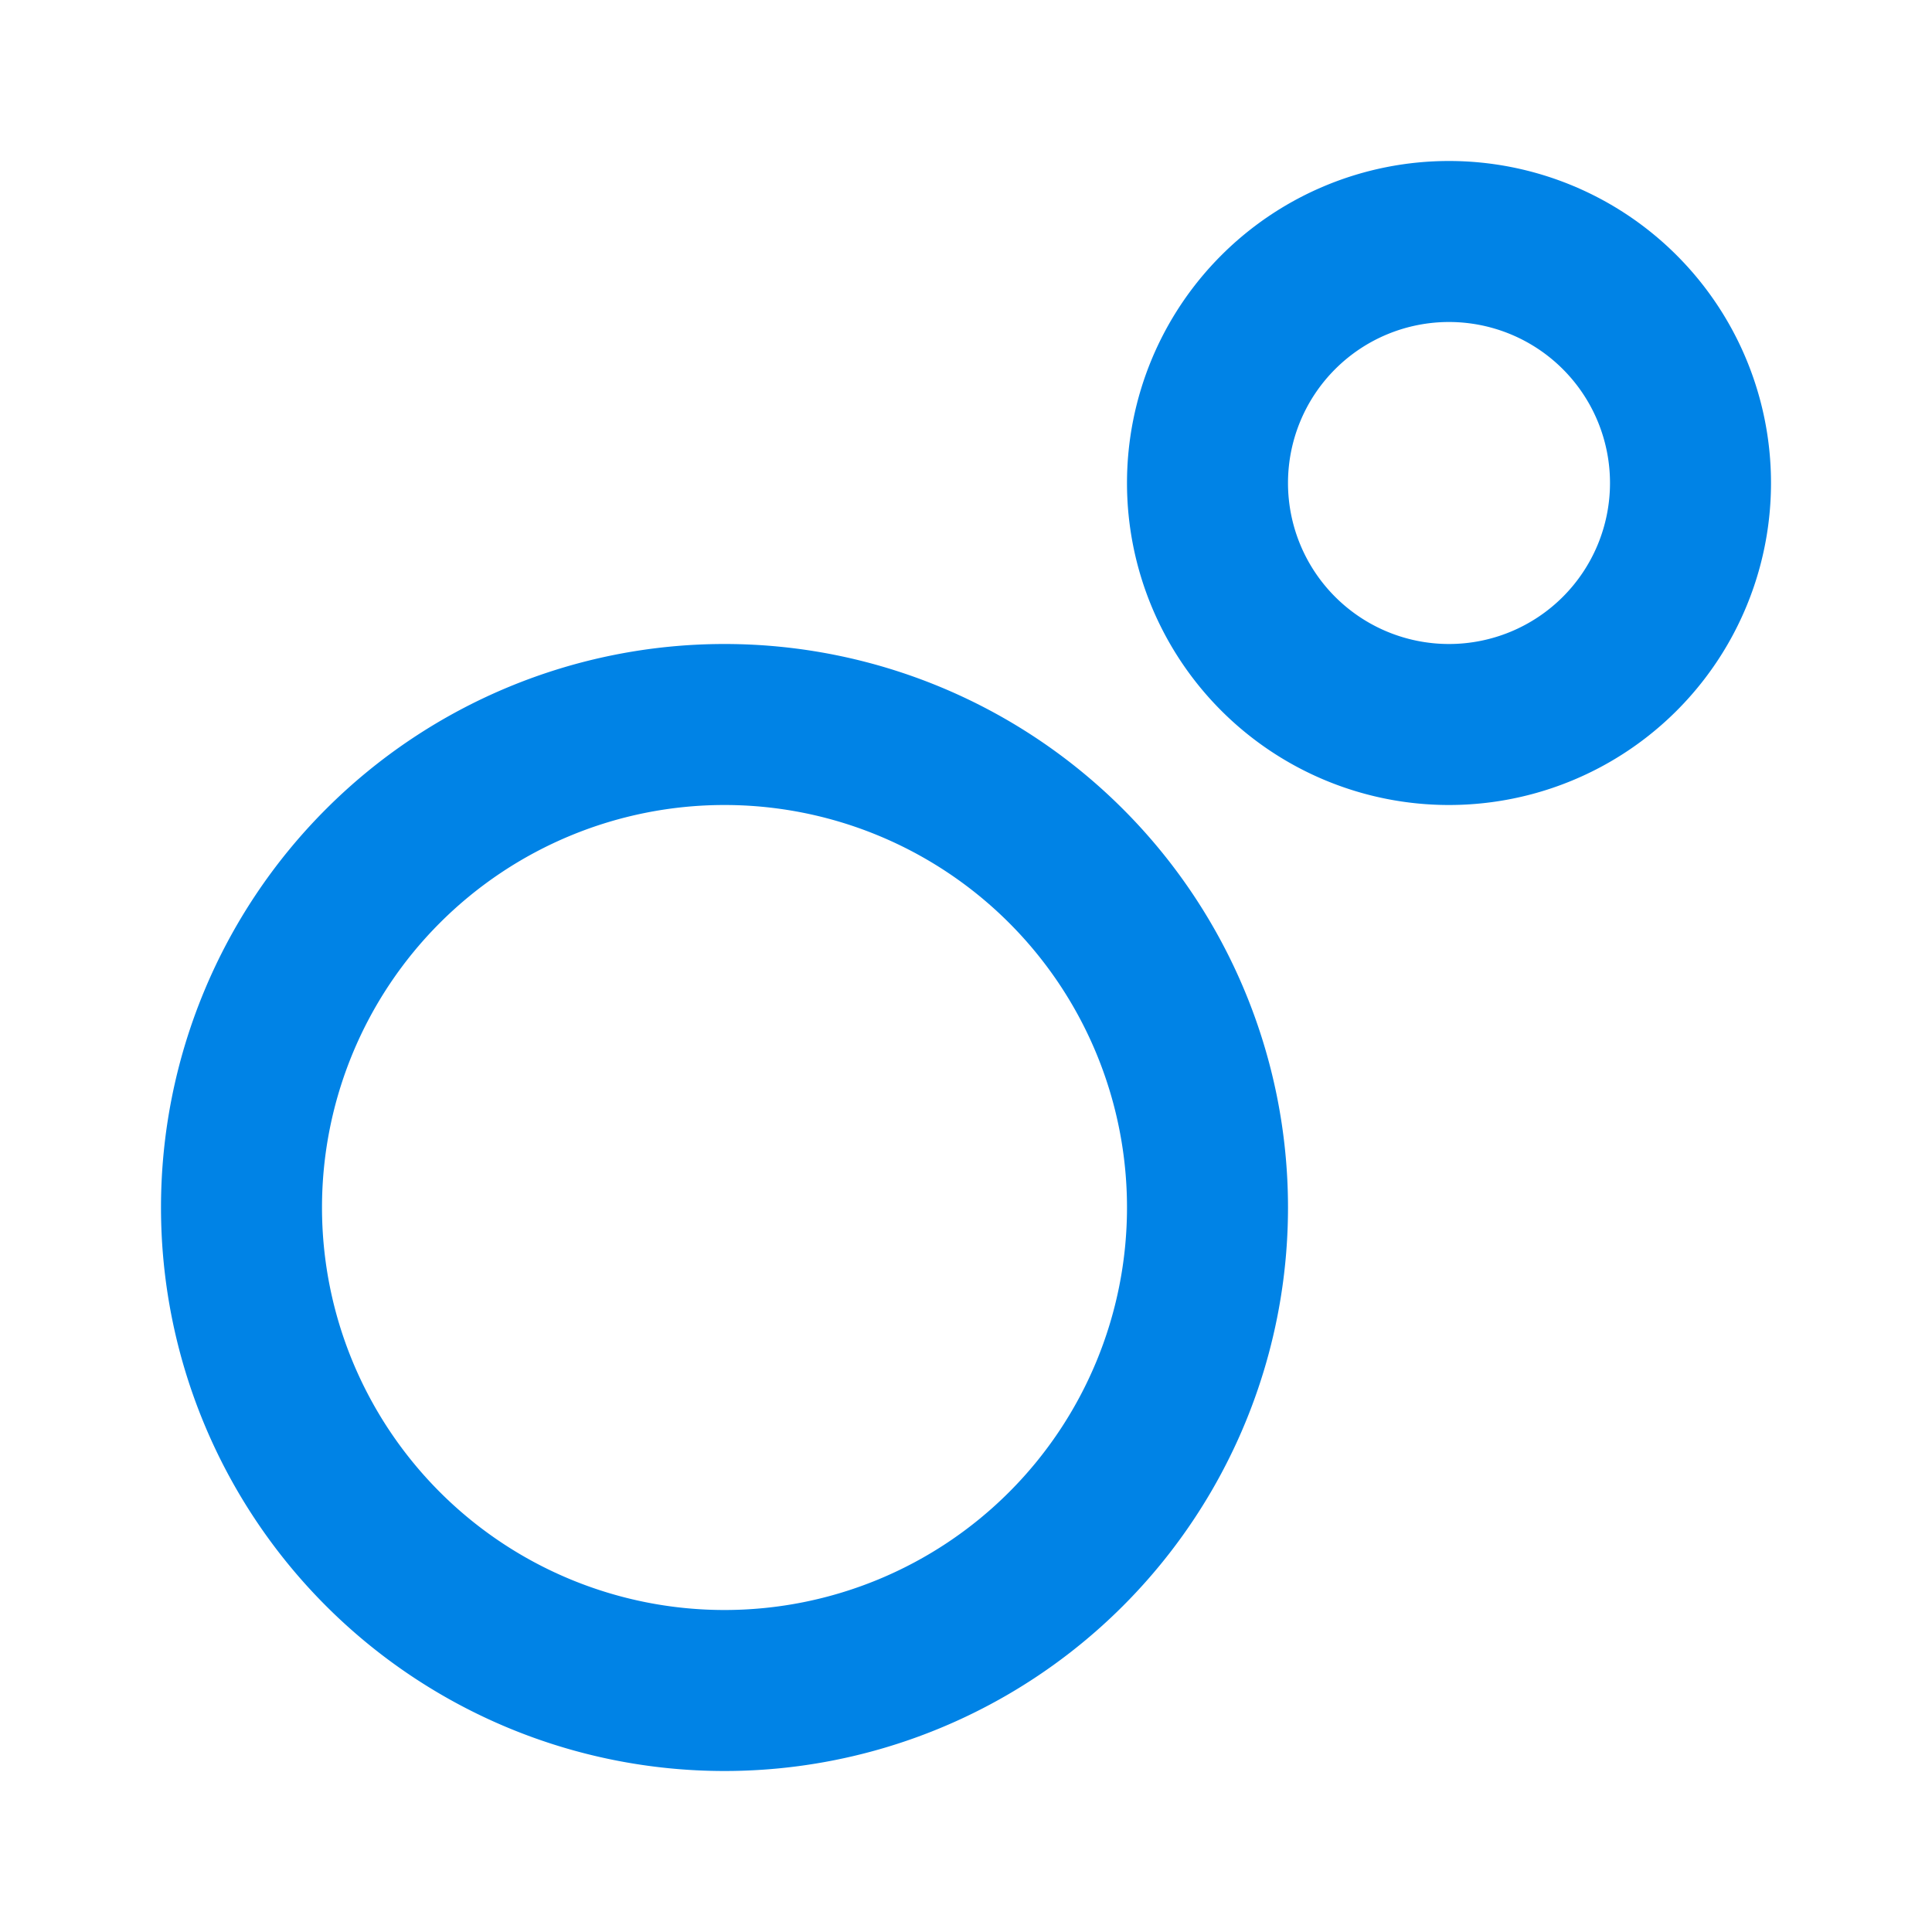 <svg id="Layer_1" data-name="Layer 1" xmlns="http://www.w3.org/2000/svg" xmlns:xlink="http://www.w3.org/1999/xlink" viewBox="0 0 24 24" fill="#0083e6"><defs><clipPath id="clip-path"><rect width="24" height="24" opacity="0"/></clipPath></defs><rect width="24" height="24" opacity="0"/><g clip-path="url(#clip-path)"><path d="M9,22a7,7,0,1,1,7-7A7,7,0,0,1,9,22ZM9,10a5,5,0,1,0,5,5A5,5,0,0,0,9,10Zm9,0a4,4,0,1,1,4-4A4,4,0,0,1,18,10Zm0-6a2,2,0,1,0,2,2A2,2,0,0,0,18,4Z"/></g></svg>